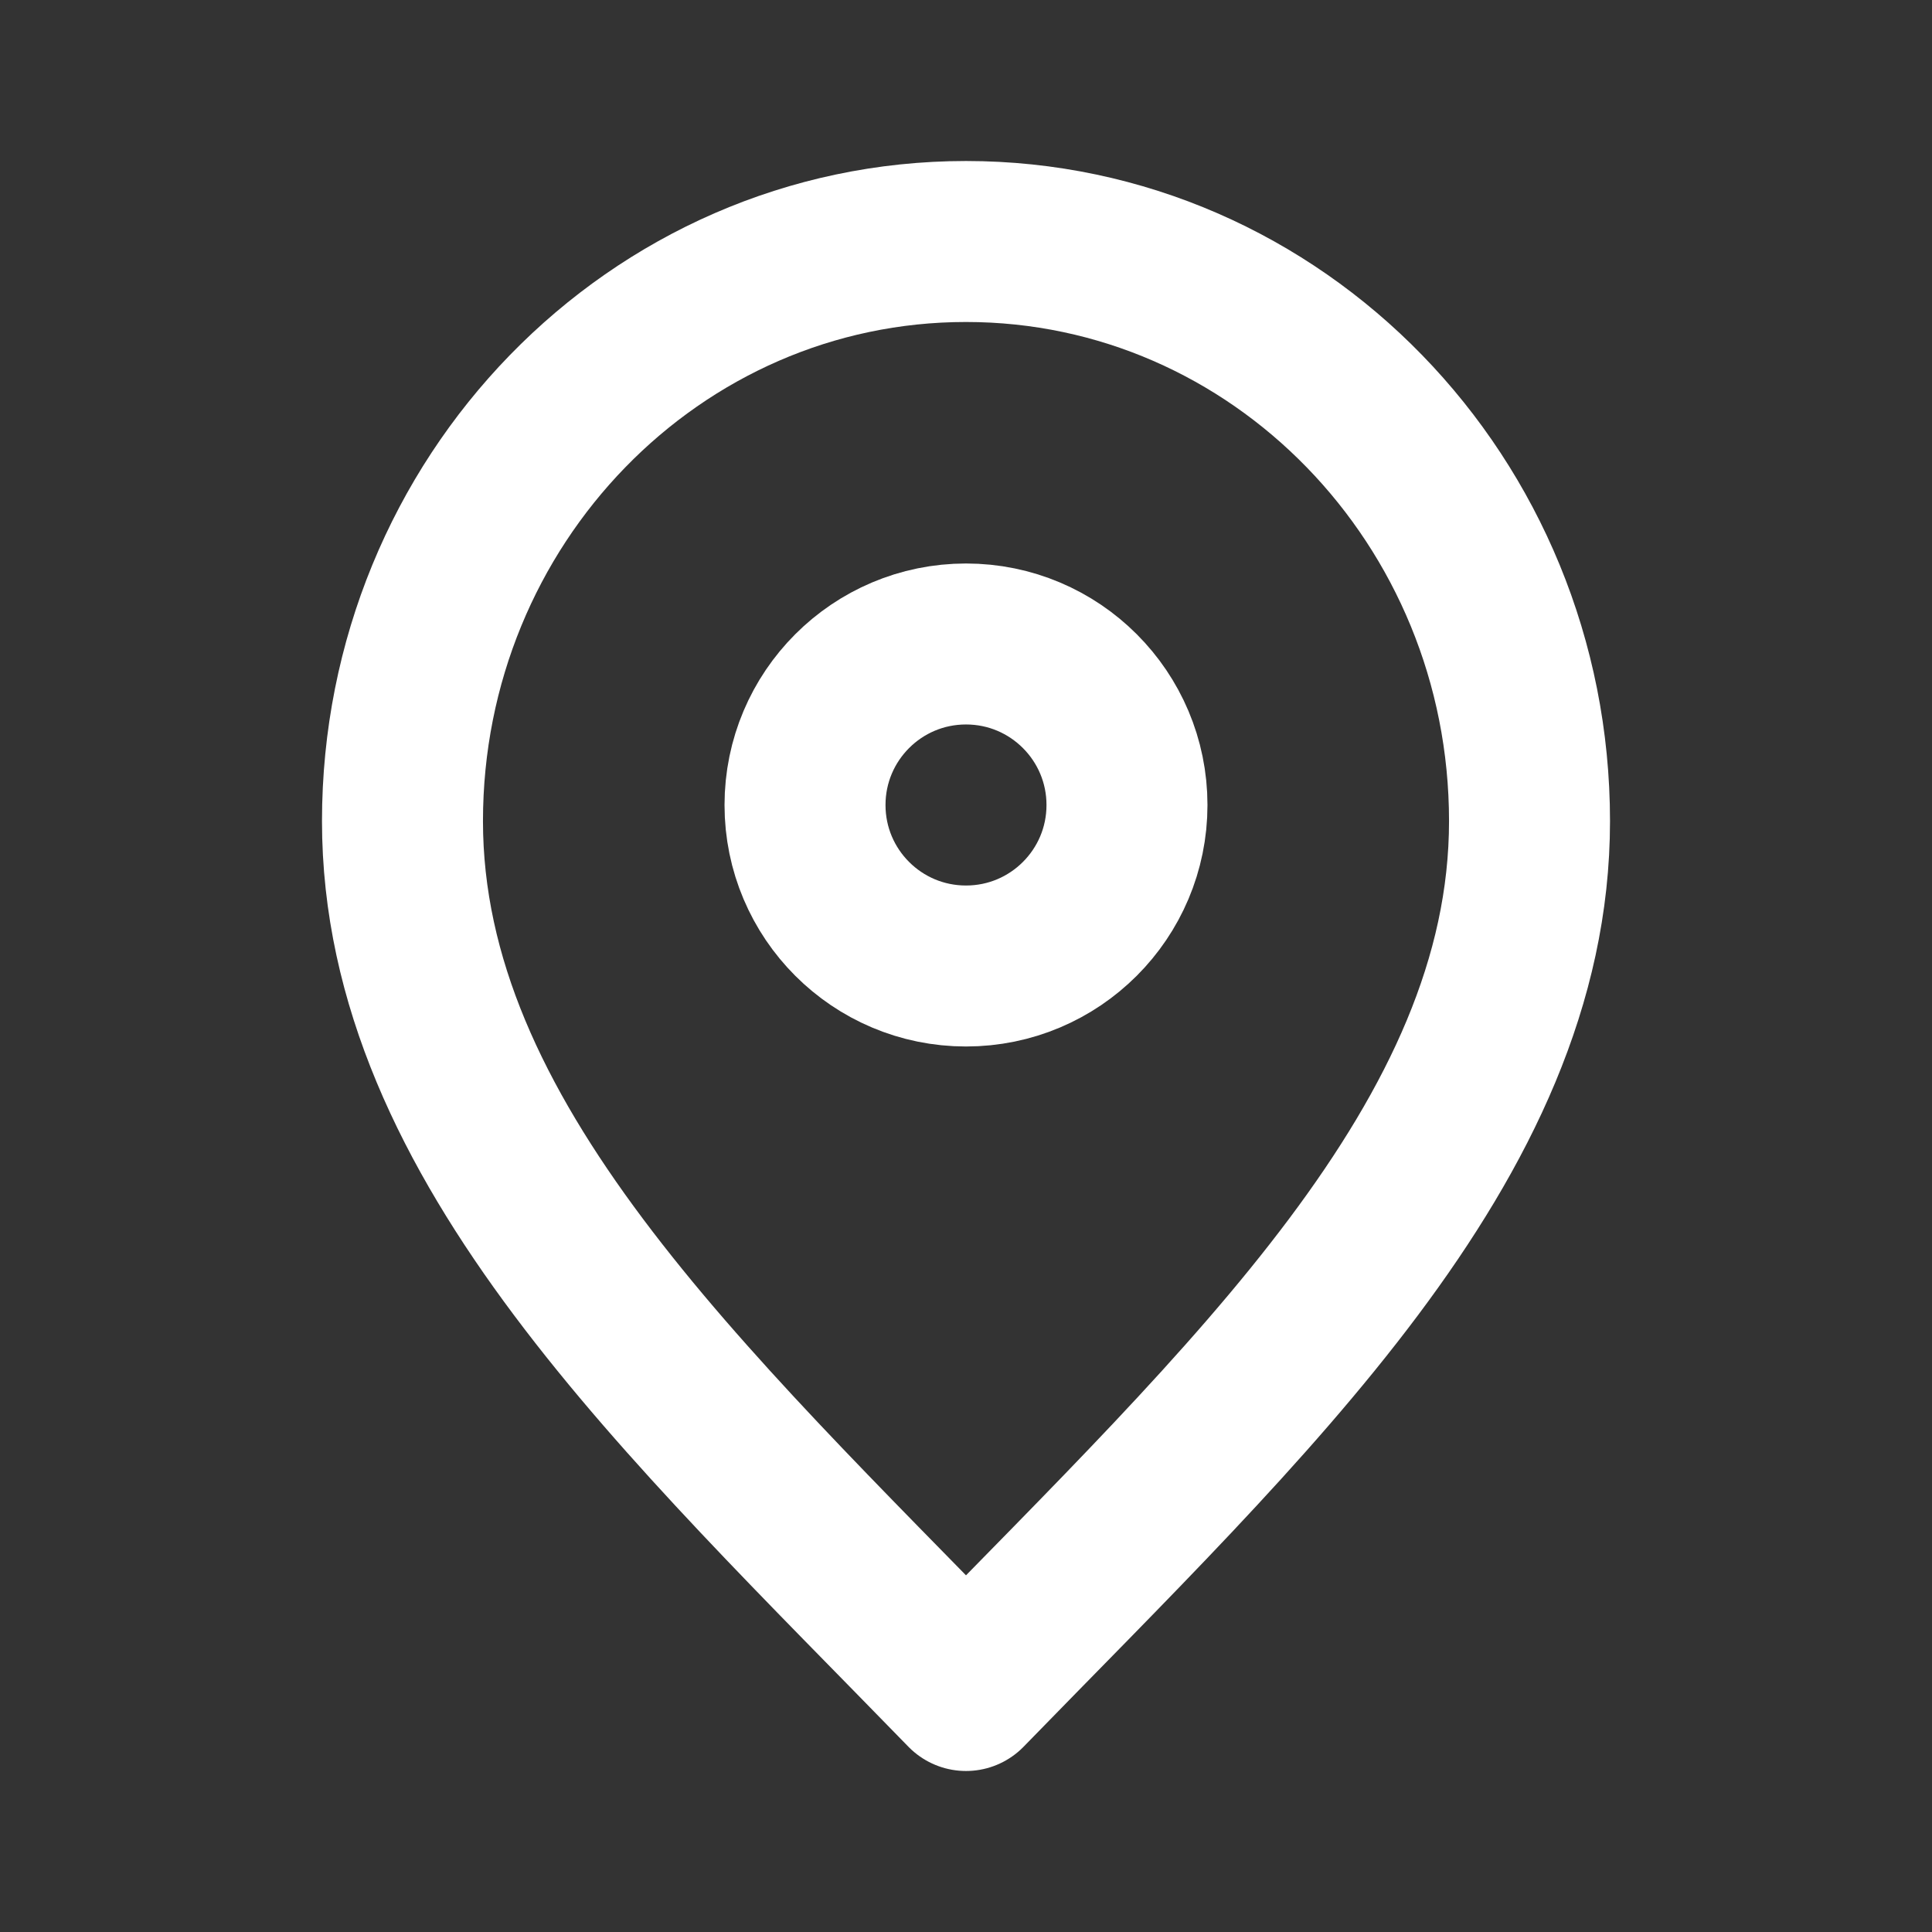 <svg width="34" height="34" viewBox="0 0 34 34" fill="none" xmlns="http://www.w3.org/2000/svg">
<rect x="0" y="0" width="34" height="34" fill="#333333" stroke="none"/>
<path d="M17 29.75C21.958 24.65 26.917 20.083 26.917 14.45C26.917 8.817 22.477 4.25 17 4.25C11.523 4.25 7.083 8.817 7.083 14.45C7.083 20.083 12.042 24.65 17 29.75Z" stroke="white" stroke-width="2.833" stroke-linecap="round" stroke-linejoin="round"/>
<path d="M17 17C18.565 17 19.833 15.732 19.833 14.167C19.833 12.602 18.565 11.333 17 11.333C15.435 11.333 14.167 12.602 14.167 14.167C14.167 15.732 15.435 17 17 17Z" stroke="white" stroke-width="2.833" stroke-linecap="round" stroke-linejoin="round"/>
</svg>
